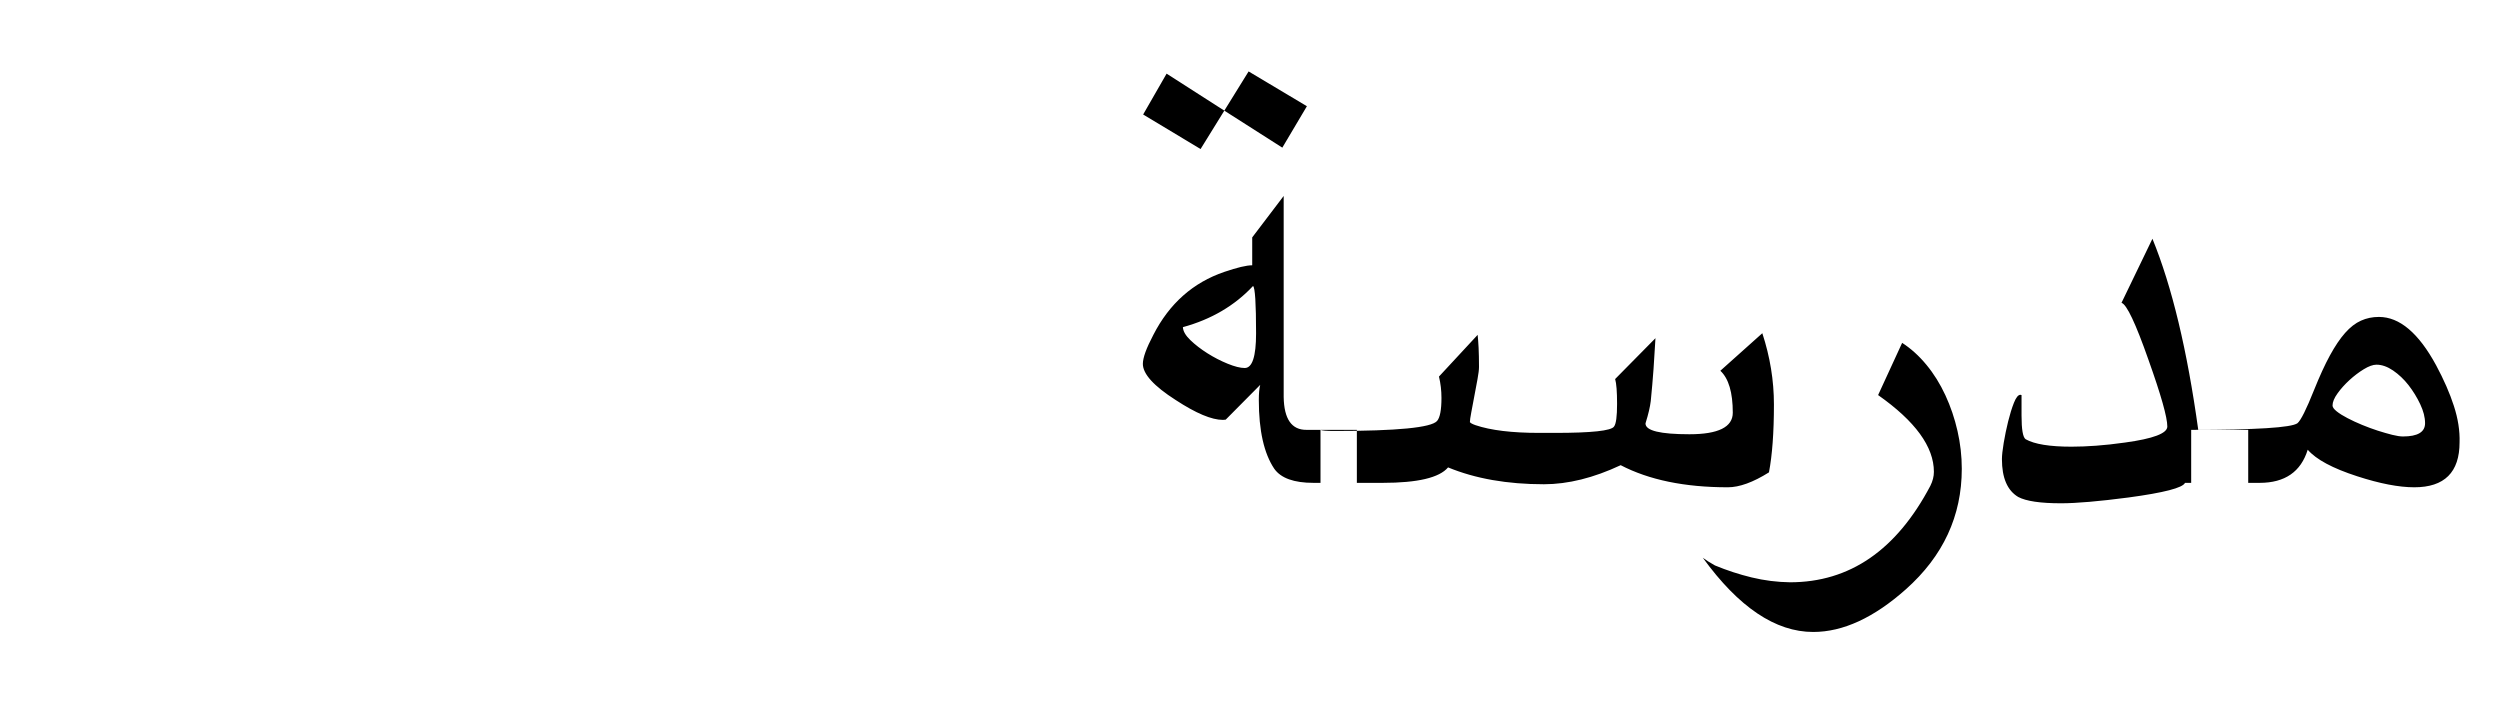 <?xml version="1.0" encoding="UTF-8"?>
<svg width="70px" height="20px" viewBox="0 0 70 20" version="1.1" xmlns="http://www.w3.org/2000/svg" xmlns:xlink="http://www.w3.org/1999/xlink">
    <!-- Generator: Sketch 41.2 (35397) - http://www.bohemiancoding.com/sketch -->
    <title>school</title>
    <desc>Created with Sketch.</desc>
    <defs></defs>
    <g id="letters" stroke="none" stroke-width="1" fill="none" fill-rule="evenodd">
        <g id="school" fill="#000000">
            <path d="M68.868,12.384 C68.868,13.224 68.445,13.644 67.6,13.644 C67.167,13.644 66.634,13.541 66,13.335 C65.314,13.113 64.853,12.866 64.616,12.592 C64.425,13.211 63.976,13.52 63.27,13.52 L61.353,13.52 L61.353,12.036 C63.167,12.036 64.159,11.974 64.329,11.85 C64.422,11.773 64.577,11.464 64.793,10.922 C64.948,10.536 65.096,10.212 65.238,9.952 C65.38,9.692 65.521,9.482 65.663,9.322 C65.805,9.162 65.953,9.047 66.108,8.978 C66.262,8.908 66.43,8.874 66.61,8.874 C67.188,8.874 67.721,9.325 68.211,10.227 C68.427,10.629 68.594,11.009 68.709,11.367 C68.825,11.725 68.878,12.064 68.868,12.384 Z M67.902,11.85 C67.902,11.685 67.856,11.507 67.766,11.317 C67.676,11.126 67.566,10.948 67.438,10.783 C67.309,10.618 67.164,10.482 67.005,10.373 C66.845,10.265 66.69,10.211 66.541,10.211 C66.443,10.211 66.324,10.254 66.185,10.339 C66.046,10.424 65.912,10.526 65.783,10.644 C65.654,10.763 65.543,10.886 65.451,11.015 C65.358,11.144 65.311,11.257 65.311,11.355 C65.311,11.402 65.35,11.456 65.427,11.518 C65.505,11.58 65.605,11.643 65.729,11.707 C65.853,11.772 65.989,11.835 66.139,11.897 C66.288,11.958 66.435,12.013 66.579,12.059 C66.724,12.105 66.858,12.144 66.981,12.175 C67.105,12.206 67.206,12.221 67.283,12.221 C67.695,12.221 67.902,12.098 67.902,11.85 Z M62.95,13.52 L61.18,13.52 C61.118,13.659 60.59,13.796 59.595,13.93 C58.77,14.038 58.141,14.092 57.708,14.092 C57.131,14.092 56.732,14.033 56.51,13.915 C56.206,13.734 56.054,13.381 56.054,12.855 C56.054,12.752 56.071,12.6 56.104,12.399 C56.138,12.198 56.179,11.998 56.228,11.8 C56.277,11.602 56.331,11.428 56.39,11.278 C56.449,11.129 56.51,11.054 56.572,11.054 L56.603,11.062 L56.603,11.634 C56.603,12.025 56.641,12.247 56.719,12.299 C56.966,12.438 57.394,12.507 58.002,12.507 C58.214,12.507 58.443,12.498 58.69,12.48 C58.938,12.462 59.208,12.433 59.502,12.391 C60.291,12.283 60.685,12.134 60.685,11.943 C60.685,11.685 60.51,11.064 60.159,10.08 C59.799,9.054 59.546,8.52 59.402,8.479 L60.268,6.685 C60.814,8.02 61.242,9.804 61.551,12.036 L62.95,12.036 L62.95,13.52 Z M54.93,13.126 C54.93,14.446 54.409,15.569 53.368,16.497 C52.471,17.296 51.605,17.695 50.77,17.695 C49.714,17.695 48.683,17.002 47.678,15.616 C47.765,15.683 47.879,15.755 48.018,15.832 C48.353,15.971 48.696,16.083 49.046,16.168 C49.397,16.253 49.755,16.299 50.121,16.304 C51.791,16.304 53.1,15.404 54.049,13.605 C54.116,13.471 54.149,13.34 54.149,13.211 C54.149,12.51 53.628,11.794 52.587,11.062 L53.26,9.6 C53.507,9.76 53.734,9.965 53.94,10.215 C54.147,10.465 54.323,10.748 54.47,11.065 C54.617,11.382 54.73,11.716 54.81,12.067 C54.89,12.417 54.93,12.77 54.93,13.126 Z M49.67,11.324 C49.67,12.108 49.623,12.742 49.531,13.226 C49.087,13.505 48.703,13.644 48.379,13.644 C47.172,13.644 46.172,13.438 45.379,13.025 C44.621,13.381 43.904,13.559 43.229,13.559 C42.203,13.559 41.309,13.402 40.546,13.087 C40.304,13.376 39.693,13.52 38.714,13.52 L36.974,13.52 L36.974,12.036 C37.01,12.056 37.144,12.067 37.376,12.067 C39.118,12.067 40.072,11.974 40.237,11.788 C40.319,11.696 40.361,11.479 40.361,11.139 C40.361,10.938 40.338,10.739 40.291,10.544 L41.374,9.376 C41.384,9.469 41.393,9.59 41.401,9.739 C41.408,9.889 41.412,10.067 41.412,10.273 C41.412,10.35 41.398,10.465 41.37,10.617 C41.341,10.769 41.312,10.928 41.281,11.093 C41.25,11.257 41.222,11.408 41.196,11.545 C41.17,11.681 41.157,11.773 41.157,11.819 C41.173,11.845 41.224,11.873 41.312,11.904 C41.74,12.049 42.335,12.121 43.098,12.121 L43.538,12.121 C44.564,12.121 45.116,12.062 45.193,11.943 C45.25,11.871 45.278,11.66 45.278,11.309 C45.278,10.969 45.26,10.737 45.224,10.613 L46.353,9.469 C46.337,9.752 46.319,10.04 46.299,10.331 C46.278,10.622 46.252,10.922 46.221,11.232 C46.201,11.397 46.154,11.595 46.082,11.827 L46.074,11.858 C46.074,12.059 46.484,12.159 47.304,12.159 C48.113,12.159 48.518,11.958 48.518,11.556 C48.518,10.989 48.402,10.598 48.17,10.381 L49.345,9.33 C49.561,9.989 49.67,10.654 49.67,11.324 Z M37.992,13.52 L36.778,13.52 C36.232,13.52 35.866,13.389 35.68,13.126 C35.392,12.698 35.247,12.056 35.247,11.201 C35.247,11.015 35.26,10.873 35.286,10.776 L34.32,11.75 L34.242,11.757 C33.928,11.757 33.487,11.572 32.92,11.201 C32.307,10.809 32,10.471 32,10.188 C32,10.018 32.098,9.747 32.294,9.376 C32.742,8.5 33.405,7.912 34.281,7.613 C34.642,7.49 34.902,7.428 35.062,7.428 L35.062,6.647 L35.943,5.487 L35.943,11.116 C35.953,11.734 36.167,12.041 36.585,12.036 L37.992,12.036 L37.992,13.52 Z M35.17,9.337 C35.17,8.492 35.142,8.049 35.085,8.008 C34.57,8.559 33.915,8.943 33.121,9.16 C33.126,9.273 33.196,9.394 33.33,9.523 C33.464,9.652 33.622,9.774 33.805,9.89 C33.988,10.006 34.178,10.104 34.374,10.184 C34.57,10.264 34.729,10.304 34.853,10.304 C35.064,10.304 35.17,9.982 35.17,9.337 Z M35.905,4.134 L34.281,3.098 L34.961,2 L36.593,2.974 L35.905,4.134 Z M32.008,3.206 L32.665,2.062 L34.281,3.098 L33.616,4.173 L32.008,3.206 Z"></path>
        </g>
    </g>
</svg>